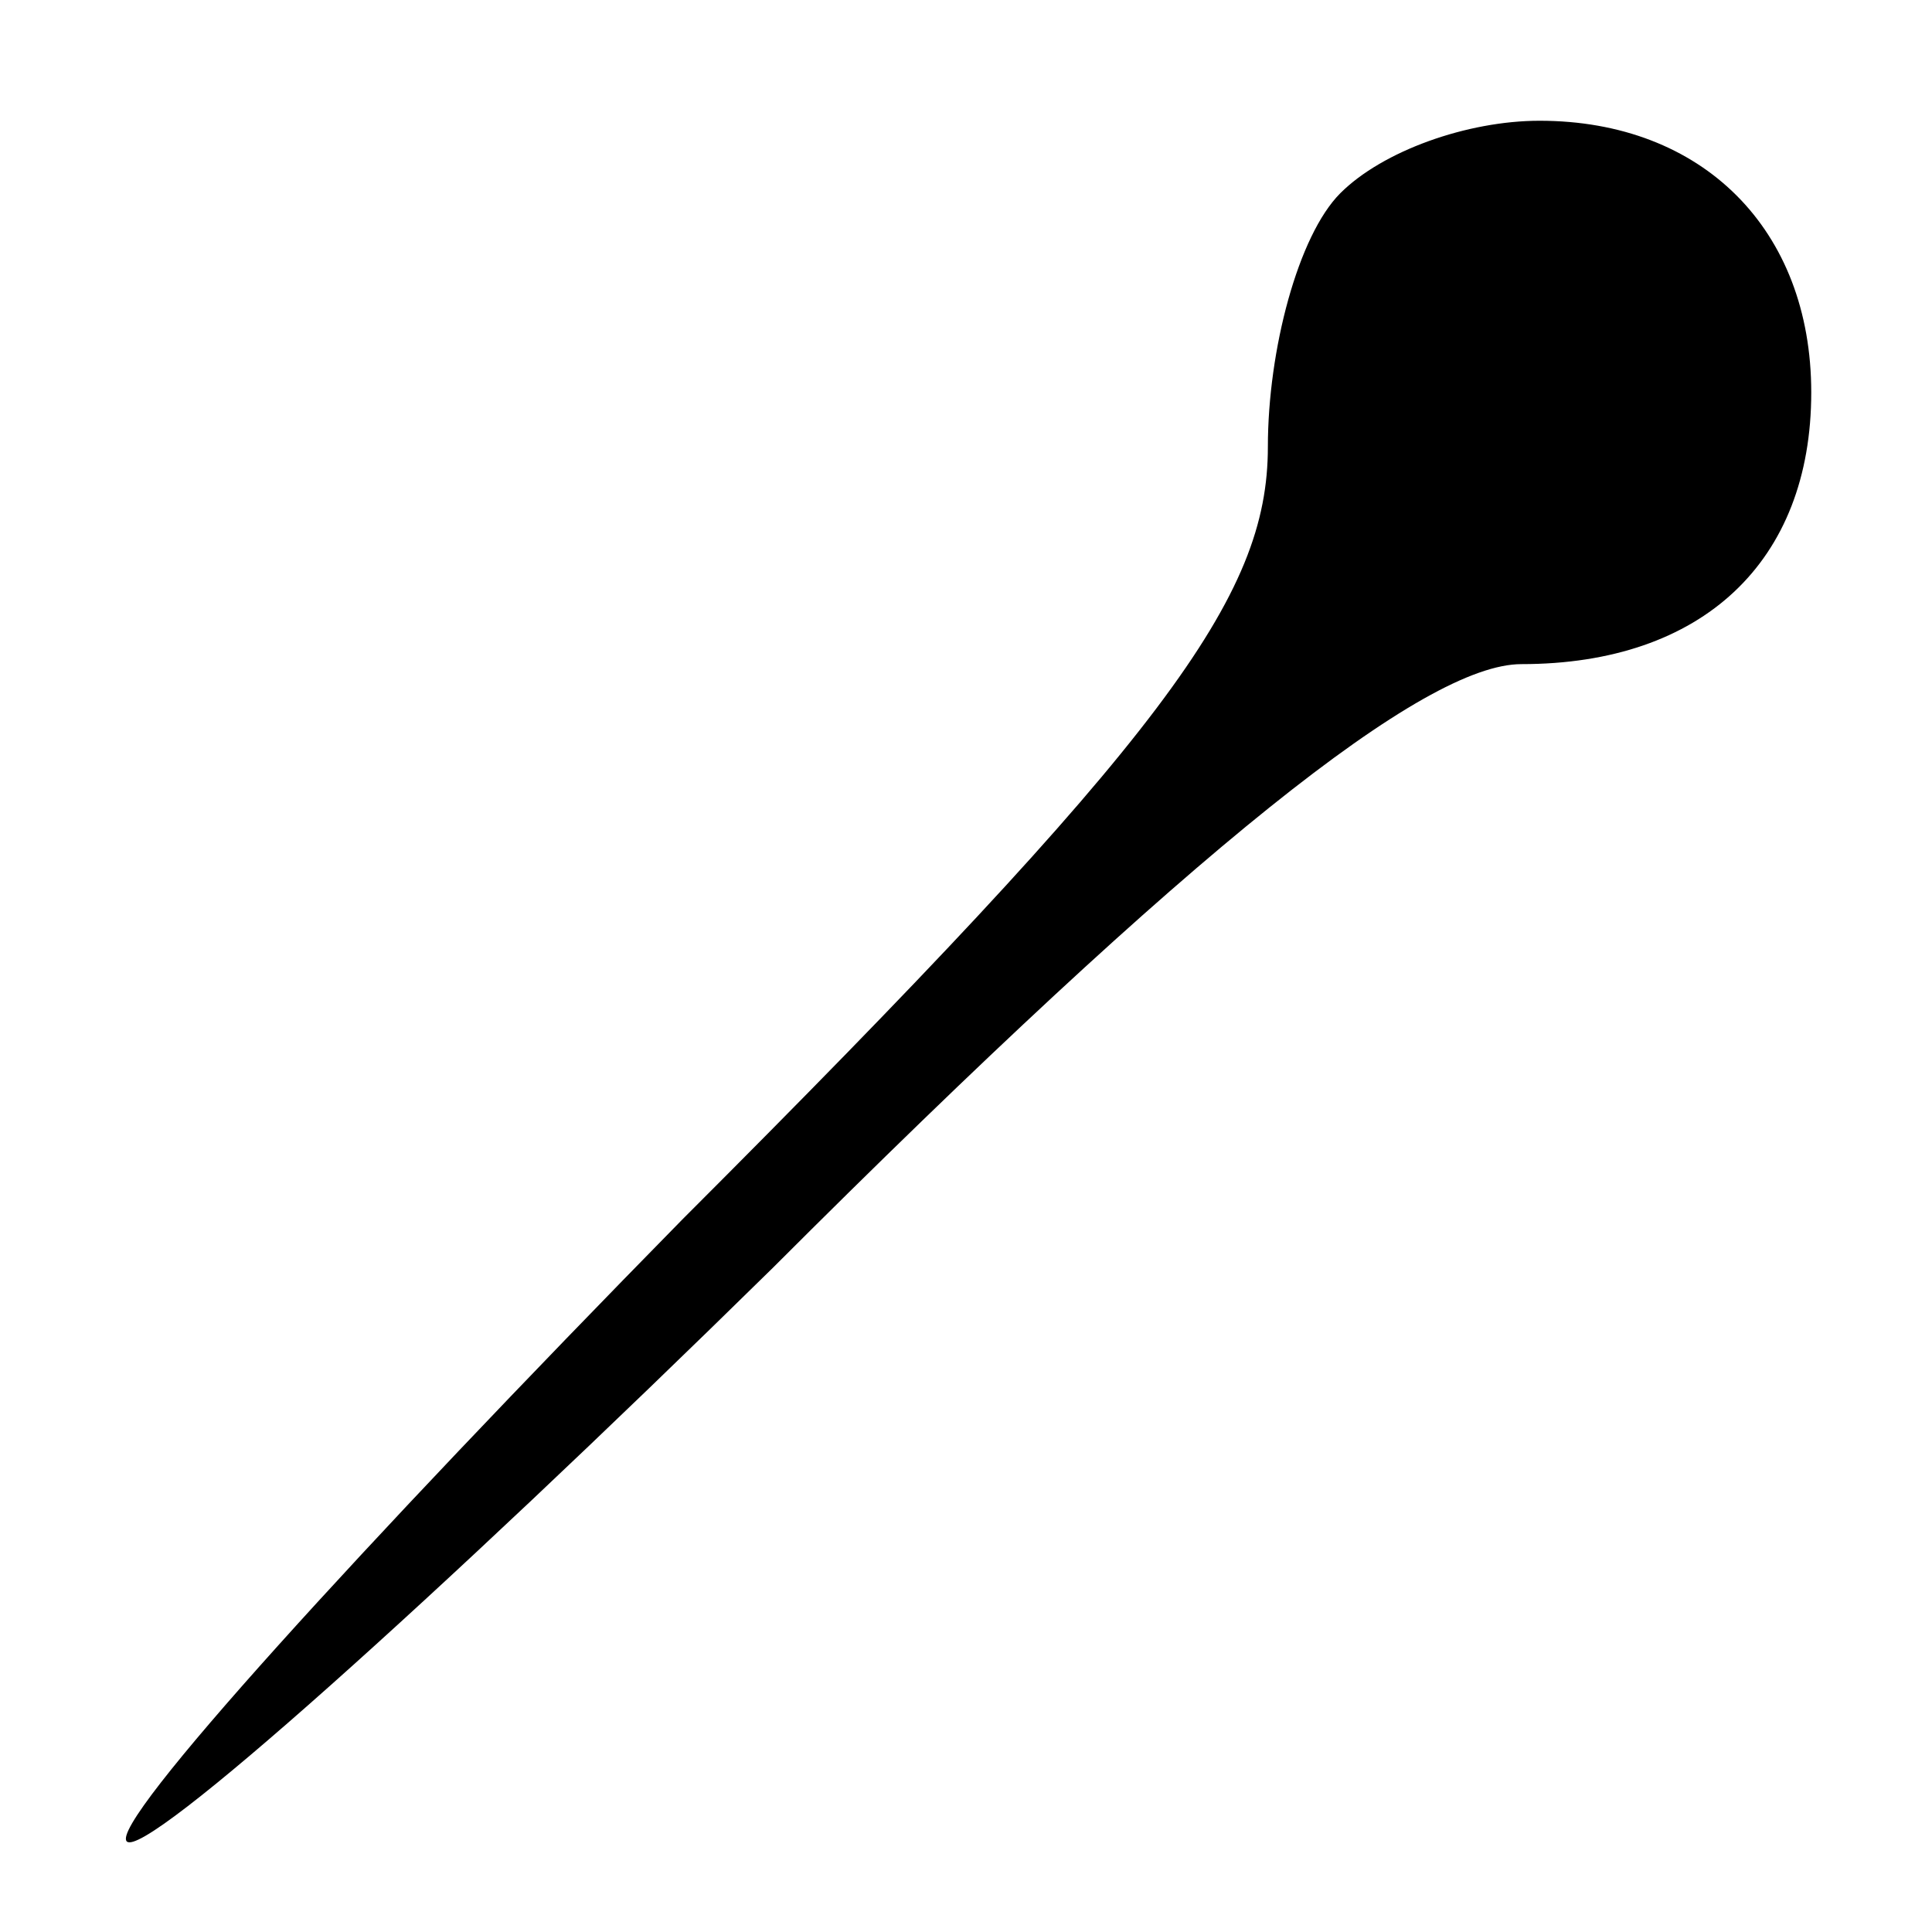 <?xml version="1.0" standalone="no"?>
<!DOCTYPE svg PUBLIC "-//W3C//DTD SVG 20010904//EN"
 "http://www.w3.org/TR/2001/REC-SVG-20010904/DTD/svg10.dtd">
<svg version="1.0" xmlns="http://www.w3.org/2000/svg"
 width="32pt" height="32pt" viewBox="0 0 32 32"
 preserveAspectRatio="xMidYMid meet">
<g transform="translate(0,32) scale(0.1,-0.1)"
fill="#000000" stroke="none">
<path fill="#000000" stroke="none" d="M222 288 c-7 -7 -12 -26 -12 -42 0 -25
-17 -48 -97 -128 -53 -54 -95 -100 -92 -103 3 -3 51 40 107 95 70 70 108 100
124 100 30 0 48 17 48 45 0 27 -18 45 -45 45 -12 0 -26 -5 -33 -12z"/>
</g>
</svg>
